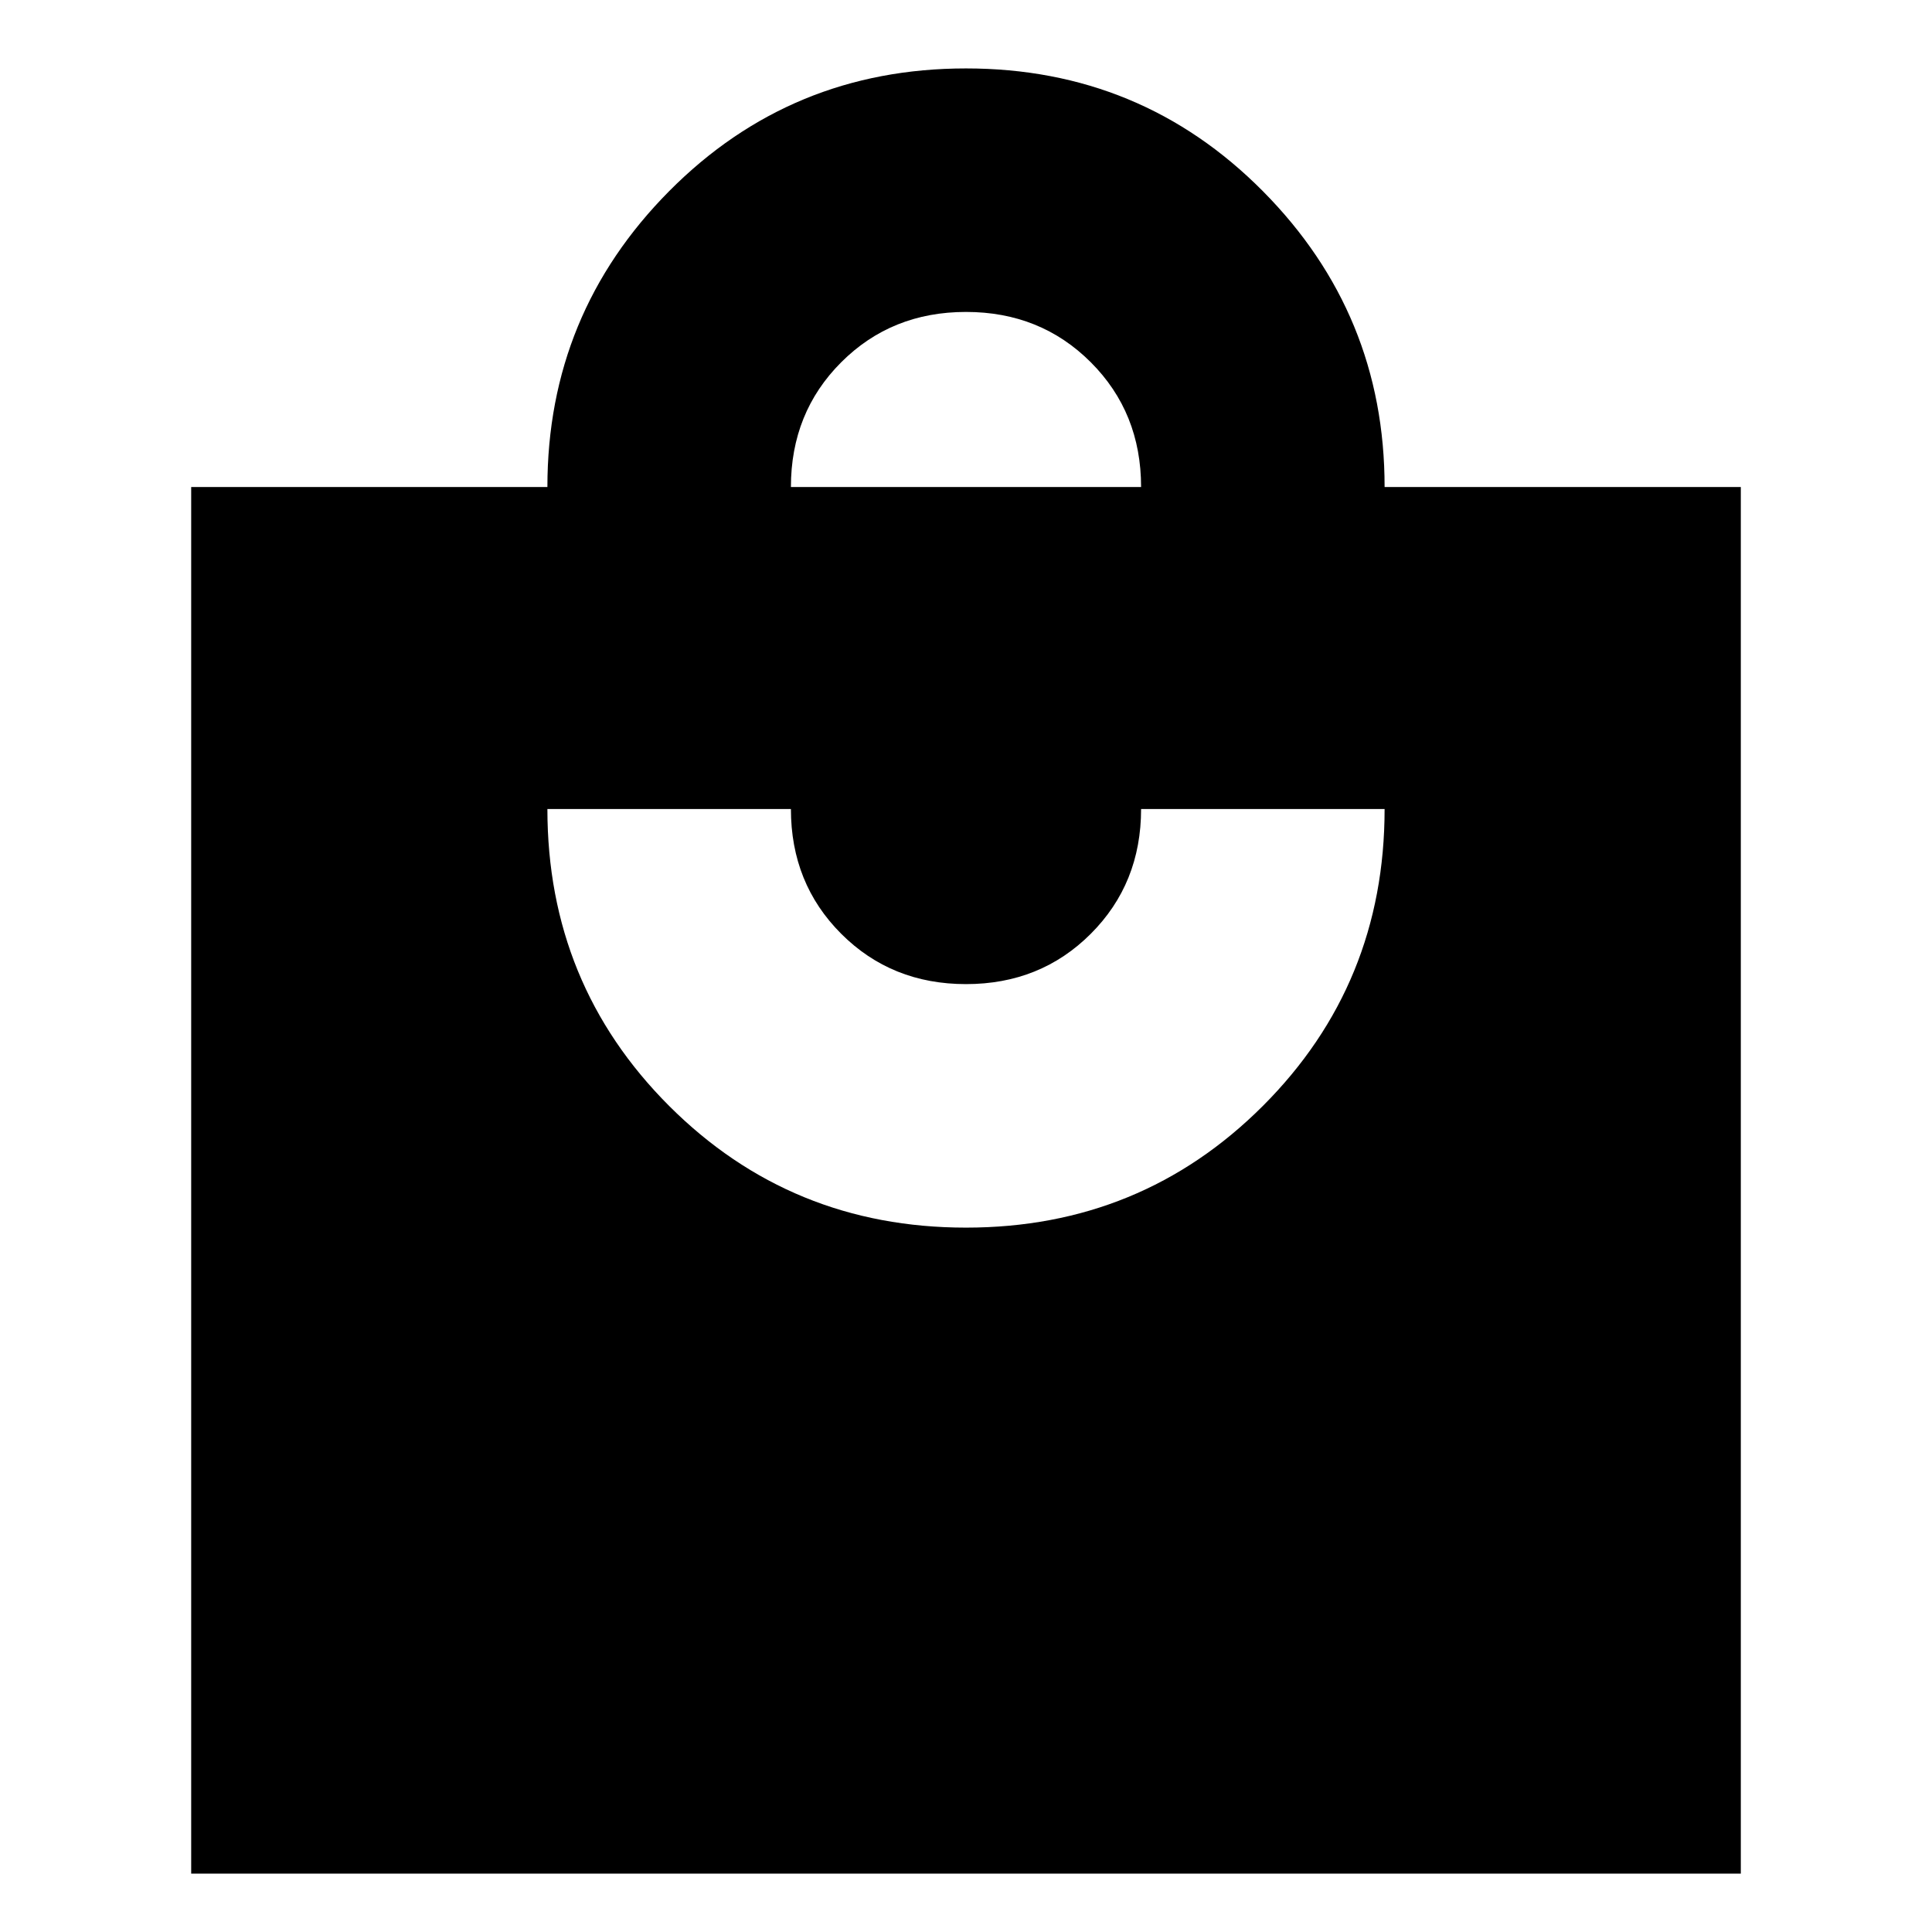 <svg xmlns="http://www.w3.org/2000/svg" height="24" width="24"><path d="M2.375 23.275V6.05H6.8q0-2.15 1.512-3.675Q9.825.85 12 .85q2.175 0 3.688 1.525Q17.2 3.9 17.2 6.05h4.425v17.225ZM9.825 6.05h4.35q0-.925-.625-1.55T12 3.875q-.925 0-1.55.625t-.625 1.55ZM12 15.25q2.175 0 3.688-1.512Q17.2 12.225 17.2 10.05h-3.025q0 .925-.625 1.55t-1.55.625q-.925 0-1.55-.625t-.625-1.55H6.8q0 2.175 1.512 3.688Q9.825 15.25 12 15.25Z"/></svg>